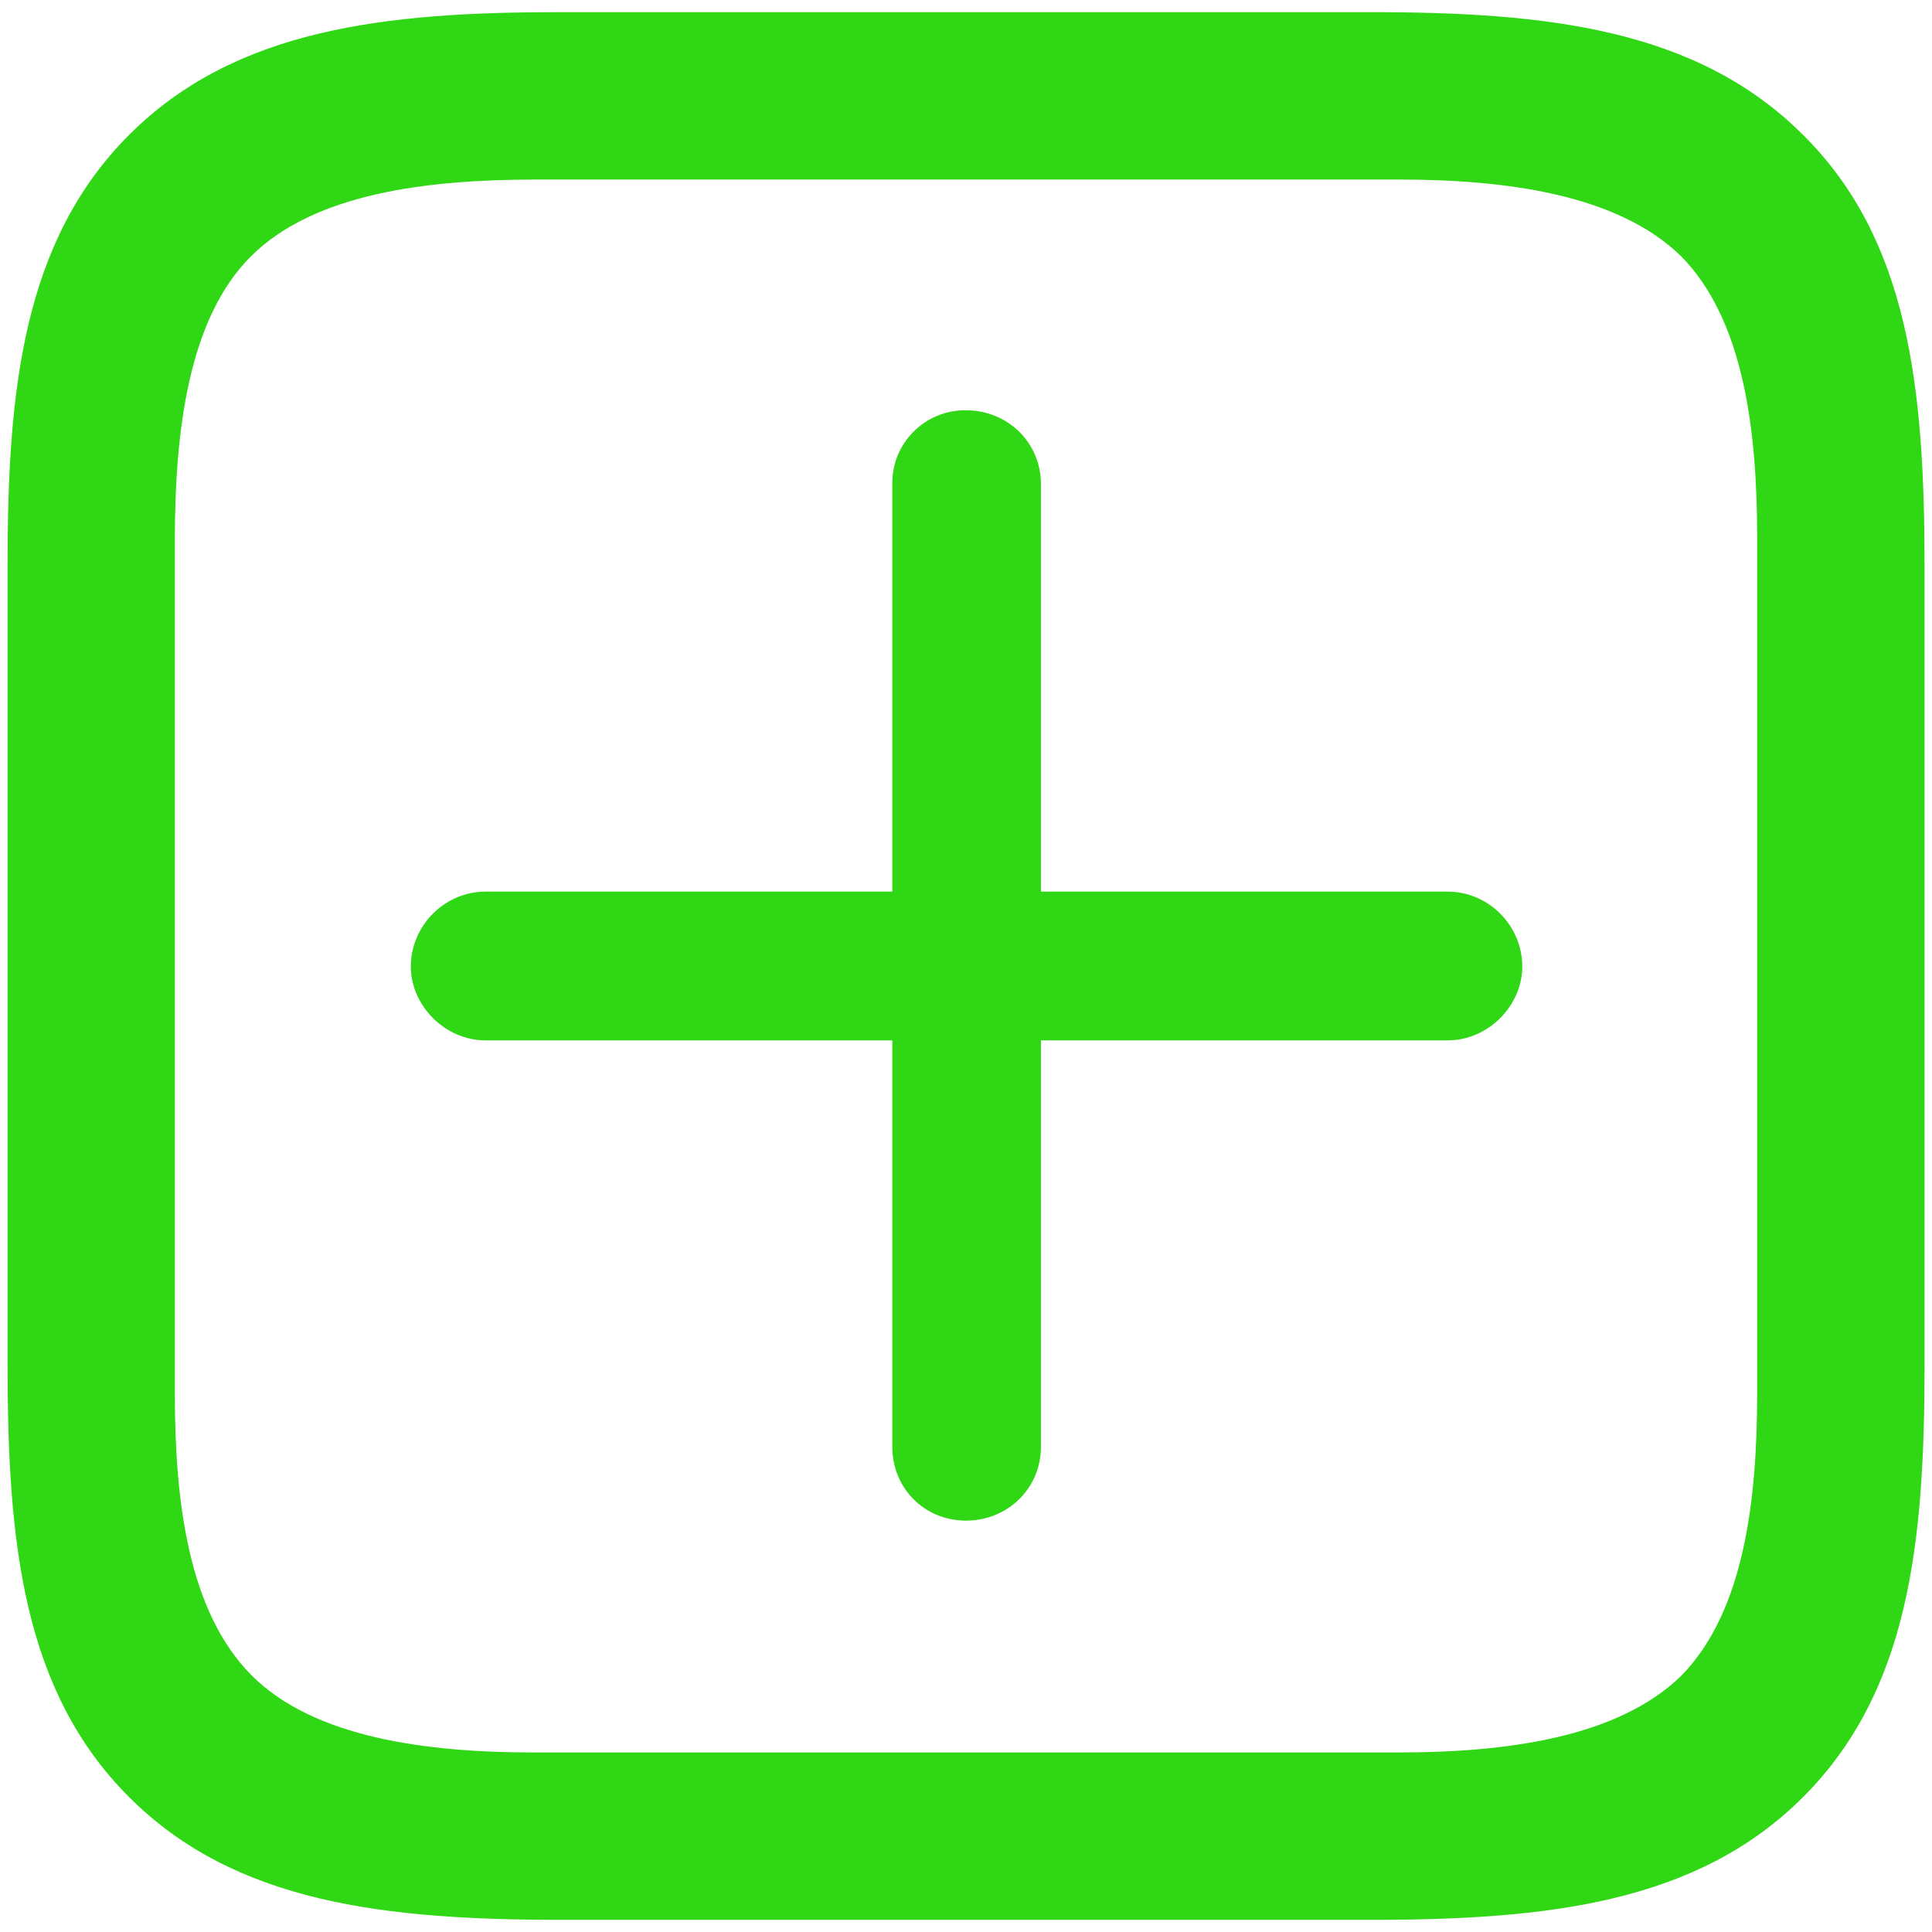 <svg width="14" height="14" viewBox="0 0 14 14" fill="none" xmlns="http://www.w3.org/2000/svg">
<path d="M13.065 0.977C12.297 0.209 11.212 0.088 9.931 0.088H4.055C2.789 0.088 1.705 0.208 0.936 0.977C0.168 1.745 0.055 2.823 0.055 4.081V9.897C0.055 11.185 0.168 12.255 0.936 13.023C1.704 13.791 2.789 13.912 4.077 13.912H9.931C11.212 13.912 12.297 13.791 13.065 13.023C13.833 12.255 13.946 11.185 13.946 9.897V4.103C13.946 2.815 13.833 1.737 13.065 0.977ZM12.733 3.892V10.1C12.733 10.883 12.635 11.682 12.184 12.142C11.724 12.593 10.91 12.699 10.134 12.699H3.867C3.091 12.699 2.277 12.593 1.825 12.142C1.365 11.682 1.267 10.883 1.267 10.1V3.915C1.267 3.124 1.365 2.311 1.817 1.859C2.277 1.399 3.098 1.301 3.889 1.301H10.134C10.91 1.301 11.724 1.407 12.184 1.859C12.635 2.318 12.733 3.116 12.733 3.892ZM7 11.019C7.302 11.019 7.543 10.785 7.543 10.484V7.539H10.489C10.79 7.539 11.031 7.282 11.031 7.004C11.031 6.71 10.79 6.461 10.489 6.461H7.543V3.508C7.543 3.207 7.302 2.973 7 2.973C6.93 2.972 6.86 2.985 6.795 3.012C6.729 3.038 6.67 3.078 6.62 3.128C6.57 3.178 6.531 3.237 6.504 3.302C6.478 3.368 6.465 3.438 6.466 3.508V6.461H3.52C3.219 6.461 2.977 6.71 2.977 7.004C2.977 7.282 3.219 7.539 3.52 7.539H6.466V10.484C6.466 10.785 6.699 11.019 7 11.019Z" fill="#2FD714"/>
</svg>

